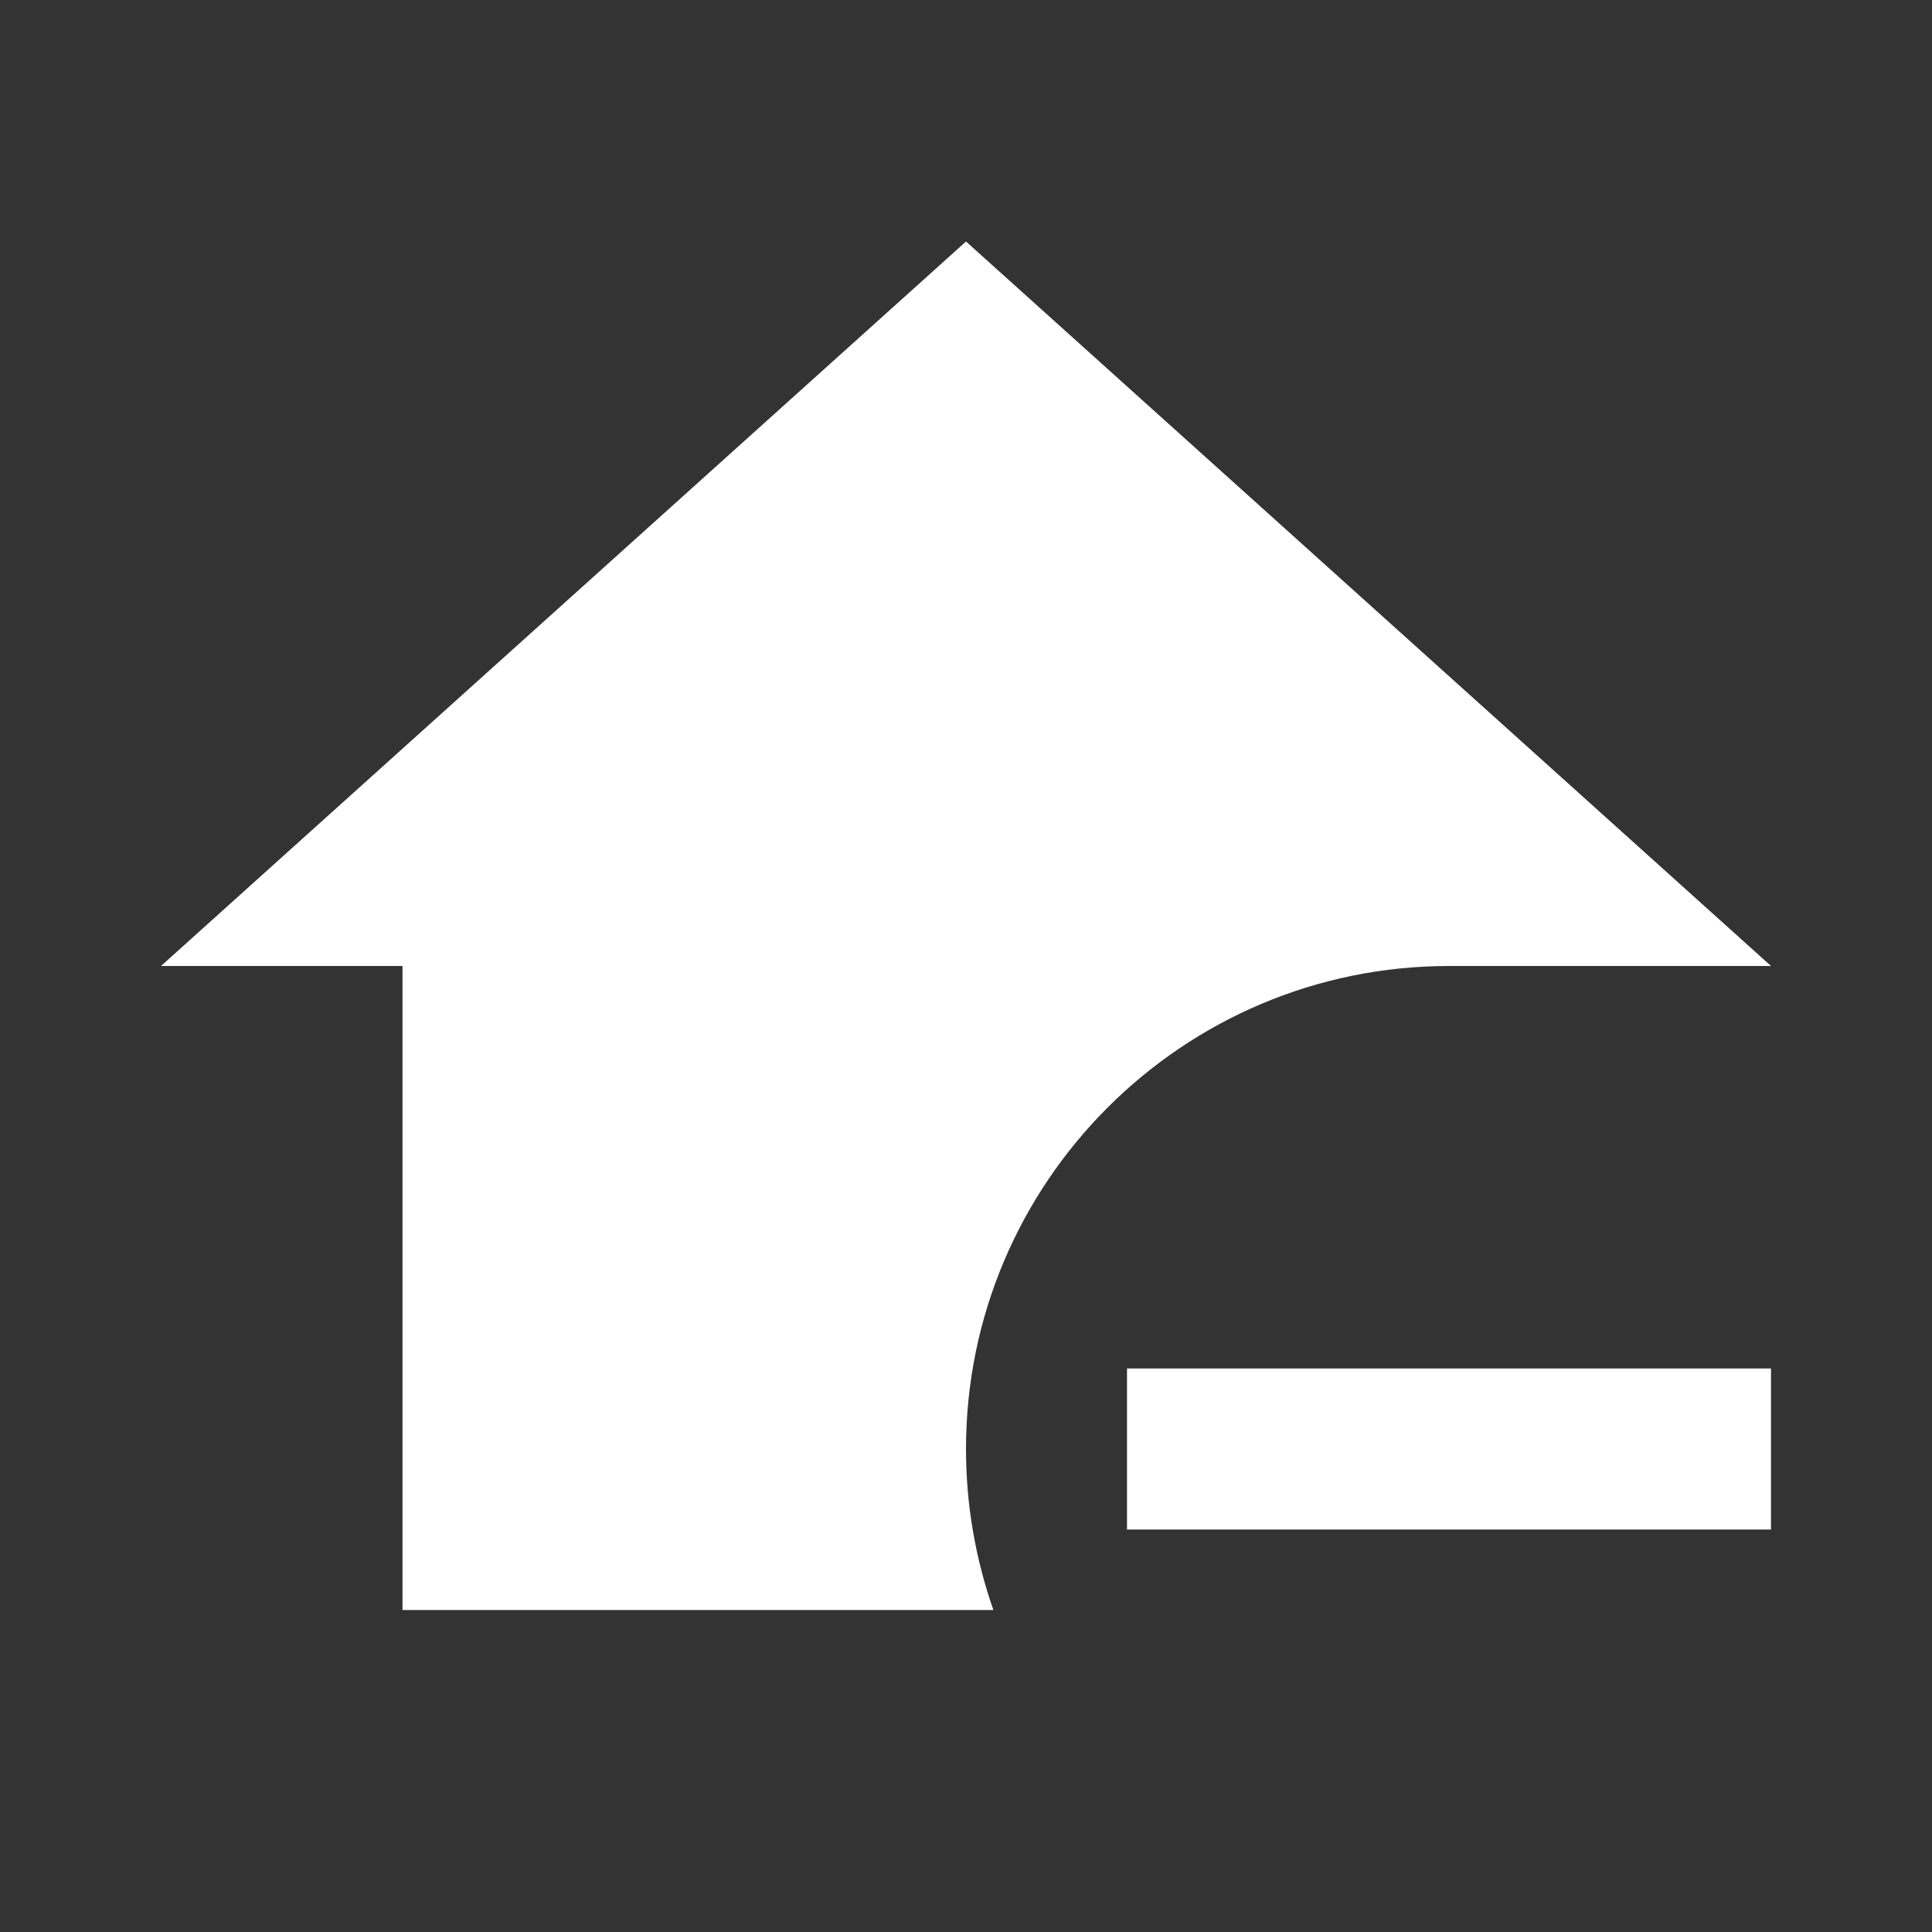<svg xmlns="http://www.w3.org/2000/svg" id="mdi-home-minus" viewBox="0 0 24 24"><rect x="0" y="0" width="24" height="24" fill="#333333" stroke="none"/><path fill="white" d="M22 17V19H14V17H22M12 3L22 12H18C14.69 12 12 14.69 12 18C12 18.7 12.12 19.37 12.34 20H5V12H2L12 3Z" /></svg>